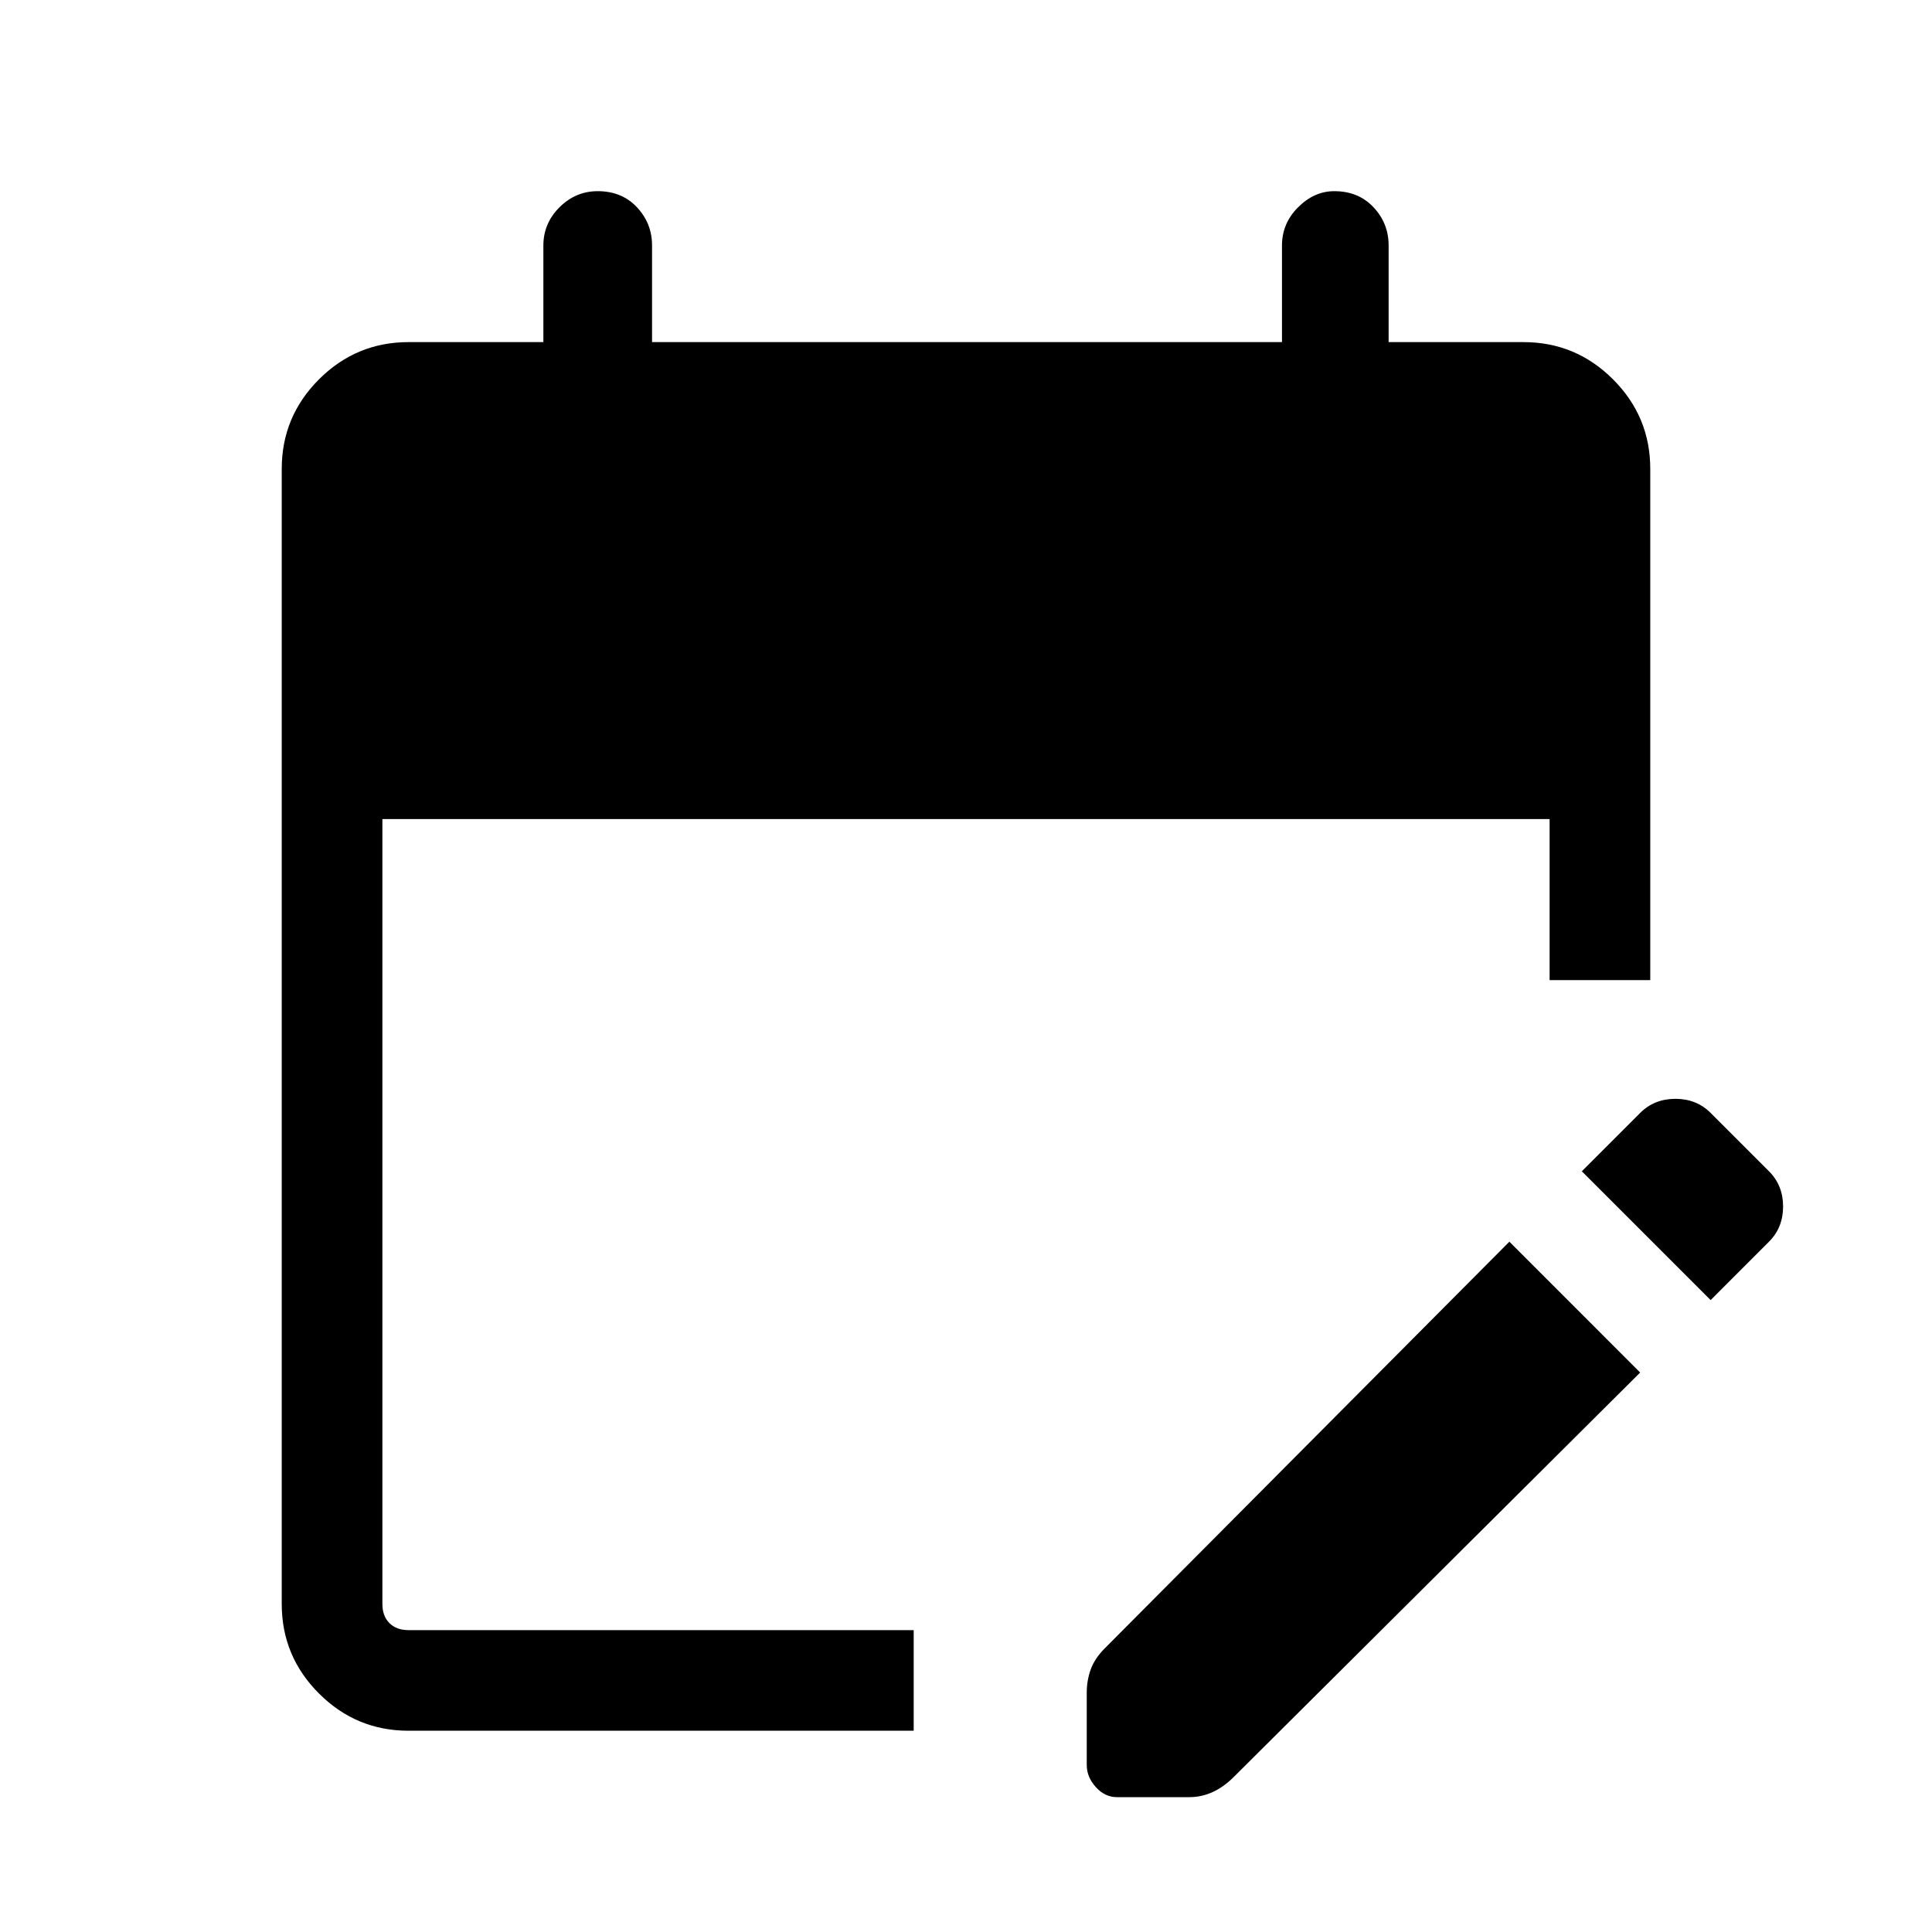 <svg xmlns="http://www.w3.org/2000/svg" height="40" width="40"><path d="M8.458 35.833q-1.083 0-1.854-.771-.771-.77-.771-1.854v-23.5q0-1.083.771-1.854.771-.771 1.854-.771h2.792v-2q0-.458.333-.791.334-.334.792-.334.5 0 .813.334.312.333.312.791v2h13.042v-2q0-.458.333-.791.333-.334.75-.334.5 0 .813.334.312.333.312.791v2h2.792q1.083 0 1.854.771.771.771.771 1.854v10.584h-2.084v-3.334H7.917v16.25q0 .25.145.396.146.146.396.146h10.459v2.083Zm26.959-8.916L32.75 24.25l1.208-1.208q.292-.292.73-.292.437 0 .729.292l1.208 1.208q.292.292.292.729 0 .438-.292.729ZM22.5 36.542v-1.5q0-.25.083-.48.084-.229.292-.437l8.375-8.417 2.708 2.709-8.416 8.375q-.209.208-.438.312-.229.104-.479.104h-1.5q-.25 0-.437-.208-.188-.208-.188-.458Z"/></svg>